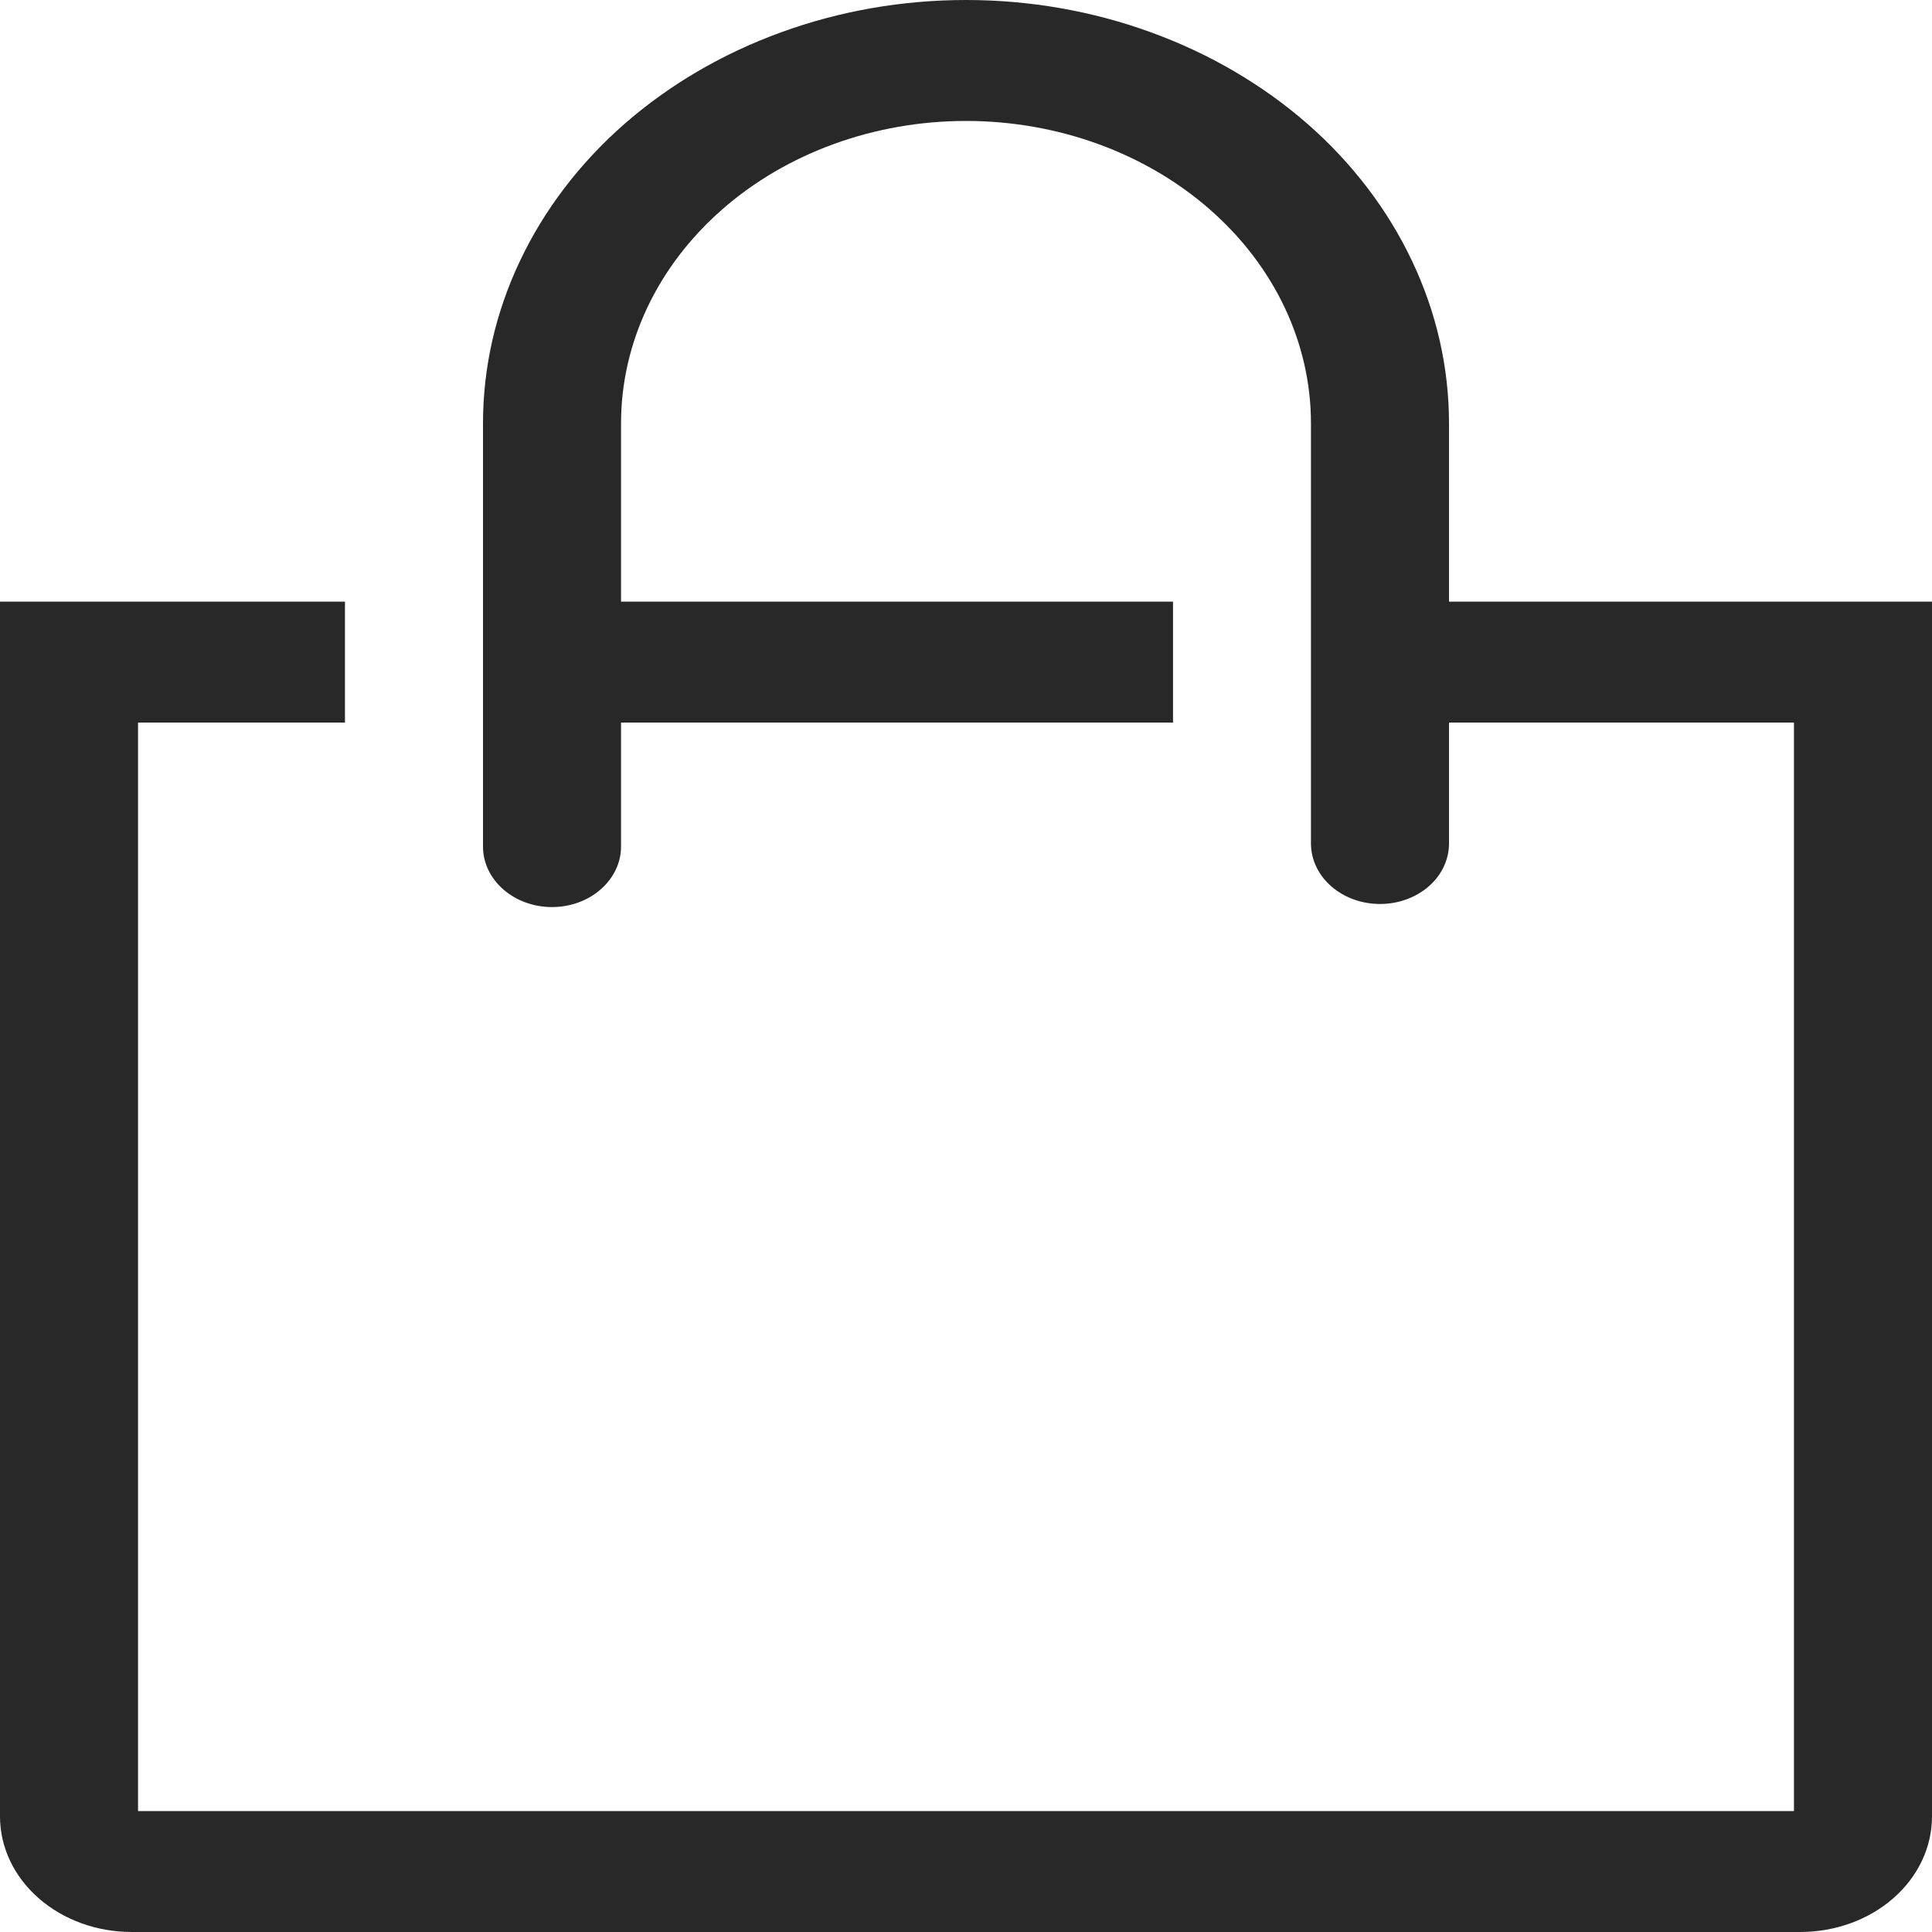 <svg width="20" height="20" viewBox="0 0 20 20" fill="none" xmlns="http://www.w3.org/2000/svg">
<path d="M15 6.228V4.382C15 3.806 14.871 3.237 14.619 2.705C14.368 2.173 14 1.69 13.536 1.283C13.071 0.877 12.52 0.554 11.913 0.334C11.307 0.113 10.657 0 10 0C9.343 0 8.693 0.113 8.087 0.334C7.48 0.554 6.929 0.877 6.464 1.283C6 1.69 5.632 2.173 5.381 2.705C5.129 3.237 5 3.806 5 4.382V8.764C5 8.93 5.075 9.089 5.209 9.206C5.343 9.324 5.525 9.39 5.714 9.39C5.904 9.39 6.085 9.324 6.219 9.206C6.353 9.089 6.429 8.93 6.429 8.764V7.48H12.143V6.228H6.429V4.382C6.429 3.552 6.805 2.756 7.475 2.169C8.144 1.582 9.053 1.252 10 1.252C10.947 1.252 11.856 1.582 12.525 2.169C13.195 2.756 13.571 3.552 13.571 4.382V8.732C13.571 8.898 13.647 9.058 13.781 9.175C13.915 9.292 14.096 9.358 14.286 9.358C14.475 9.358 14.657 9.292 14.791 9.175C14.925 9.058 15 8.898 15 8.732V7.48H18.571V18.748H1.429V7.48H3.571V6.228H0V18.804C0 19.122 0.144 19.426 0.4 19.65C0.655 19.874 1.002 20 1.364 20H18.636C18.997 20 19.345 19.874 19.6 19.65C19.856 19.426 20 19.122 20 18.804V6.228H15Z" fill="#282828"/>
</svg>
